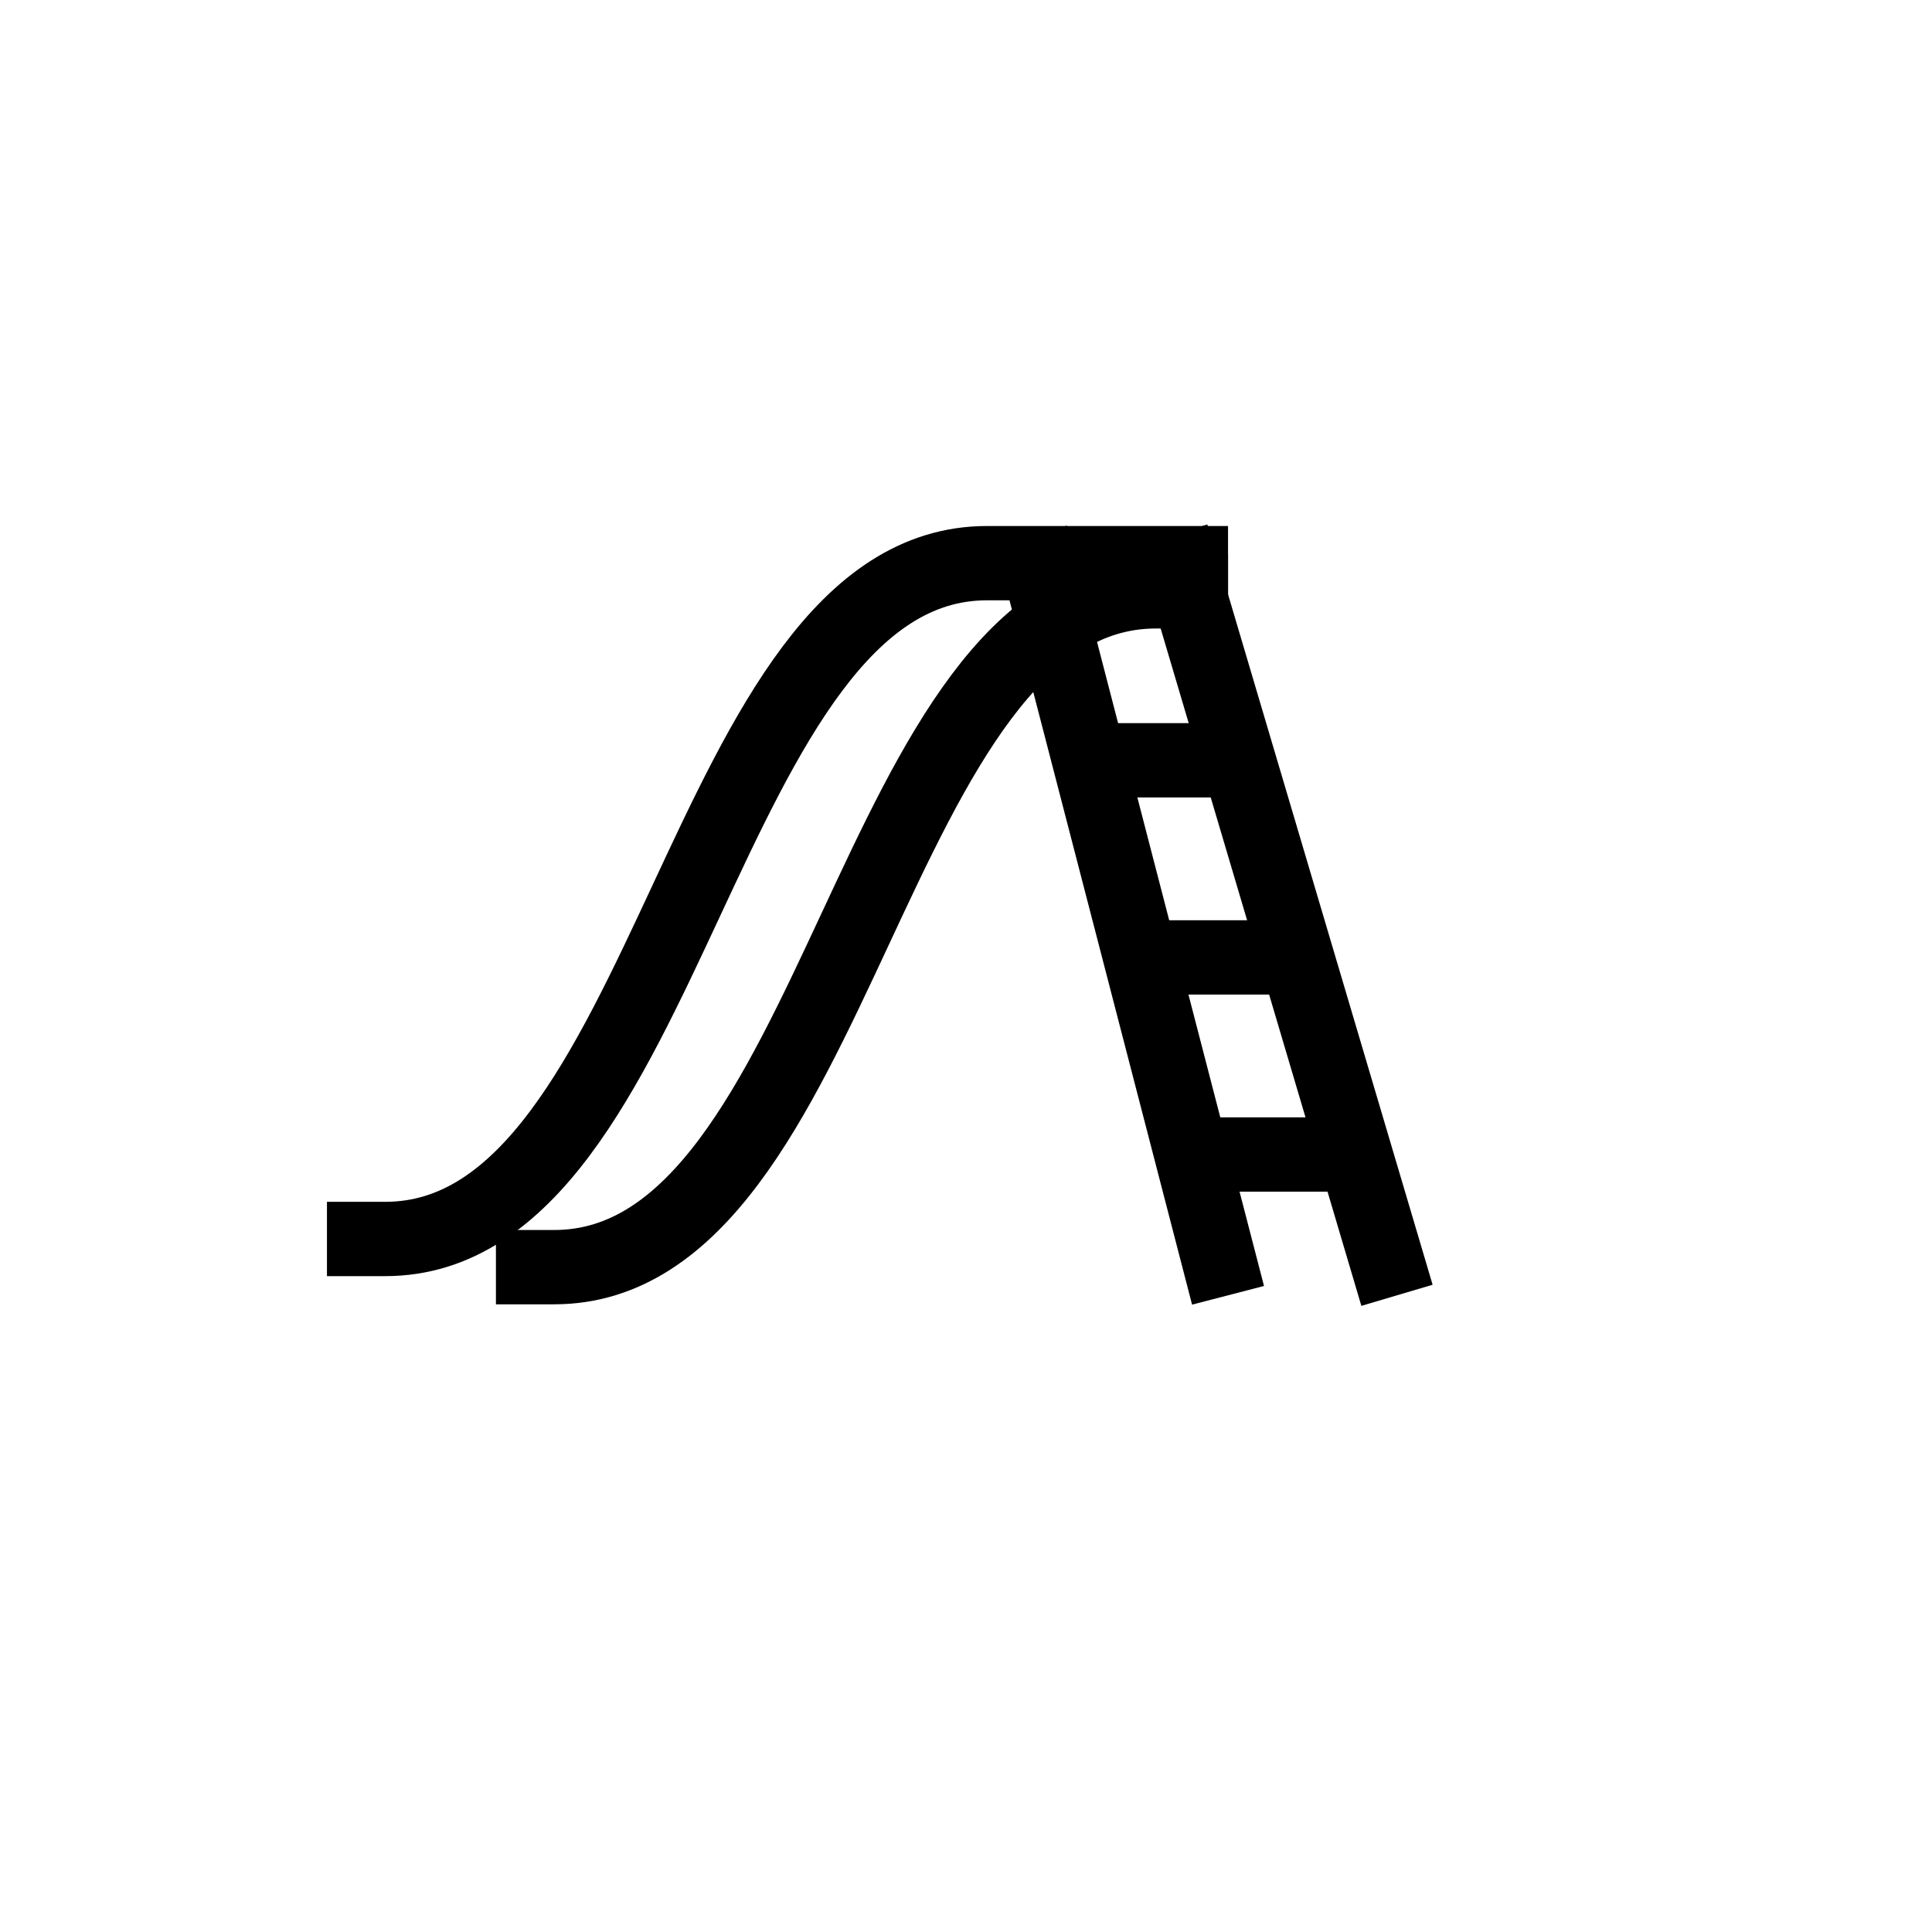 <svg width="65" height="65" viewBox="0 0 65 65" fill="none" xmlns="http://www.w3.org/2000/svg">
<path d="M11 41.684C11.964 41.684 11.515 41.684 12.961 41.684C22.601 41.684 23.565 18.947 33.205 18.947C33.526 18.947 40.513 18.947 41.316 18.947" stroke="black" stroke-width="2.5"/>
<path d="M16.685 42.632C17.649 42.632 17.2 42.632 18.646 42.632C28.286 42.632 29.25 19.895 38.89 19.895C39.211 19.895 40.513 19.895 41.316 19.895" stroke="black" stroke-width="2.5"/>
<path d="M39.421 18L47 43.579" stroke="black" stroke-width="2.5"/>
<path d="M34.685 18L41.316 43.579" stroke="black" stroke-width="2.5"/>
<path d="M36.579 25.579H41.316" stroke="black" stroke-width="2.5"/>
<path d="M38.474 32.211H43.211" stroke="black" stroke-width="2.5"/>
<path d="M40.368 38.842H45.105" stroke="black" stroke-width="2.5"/>
</svg>

